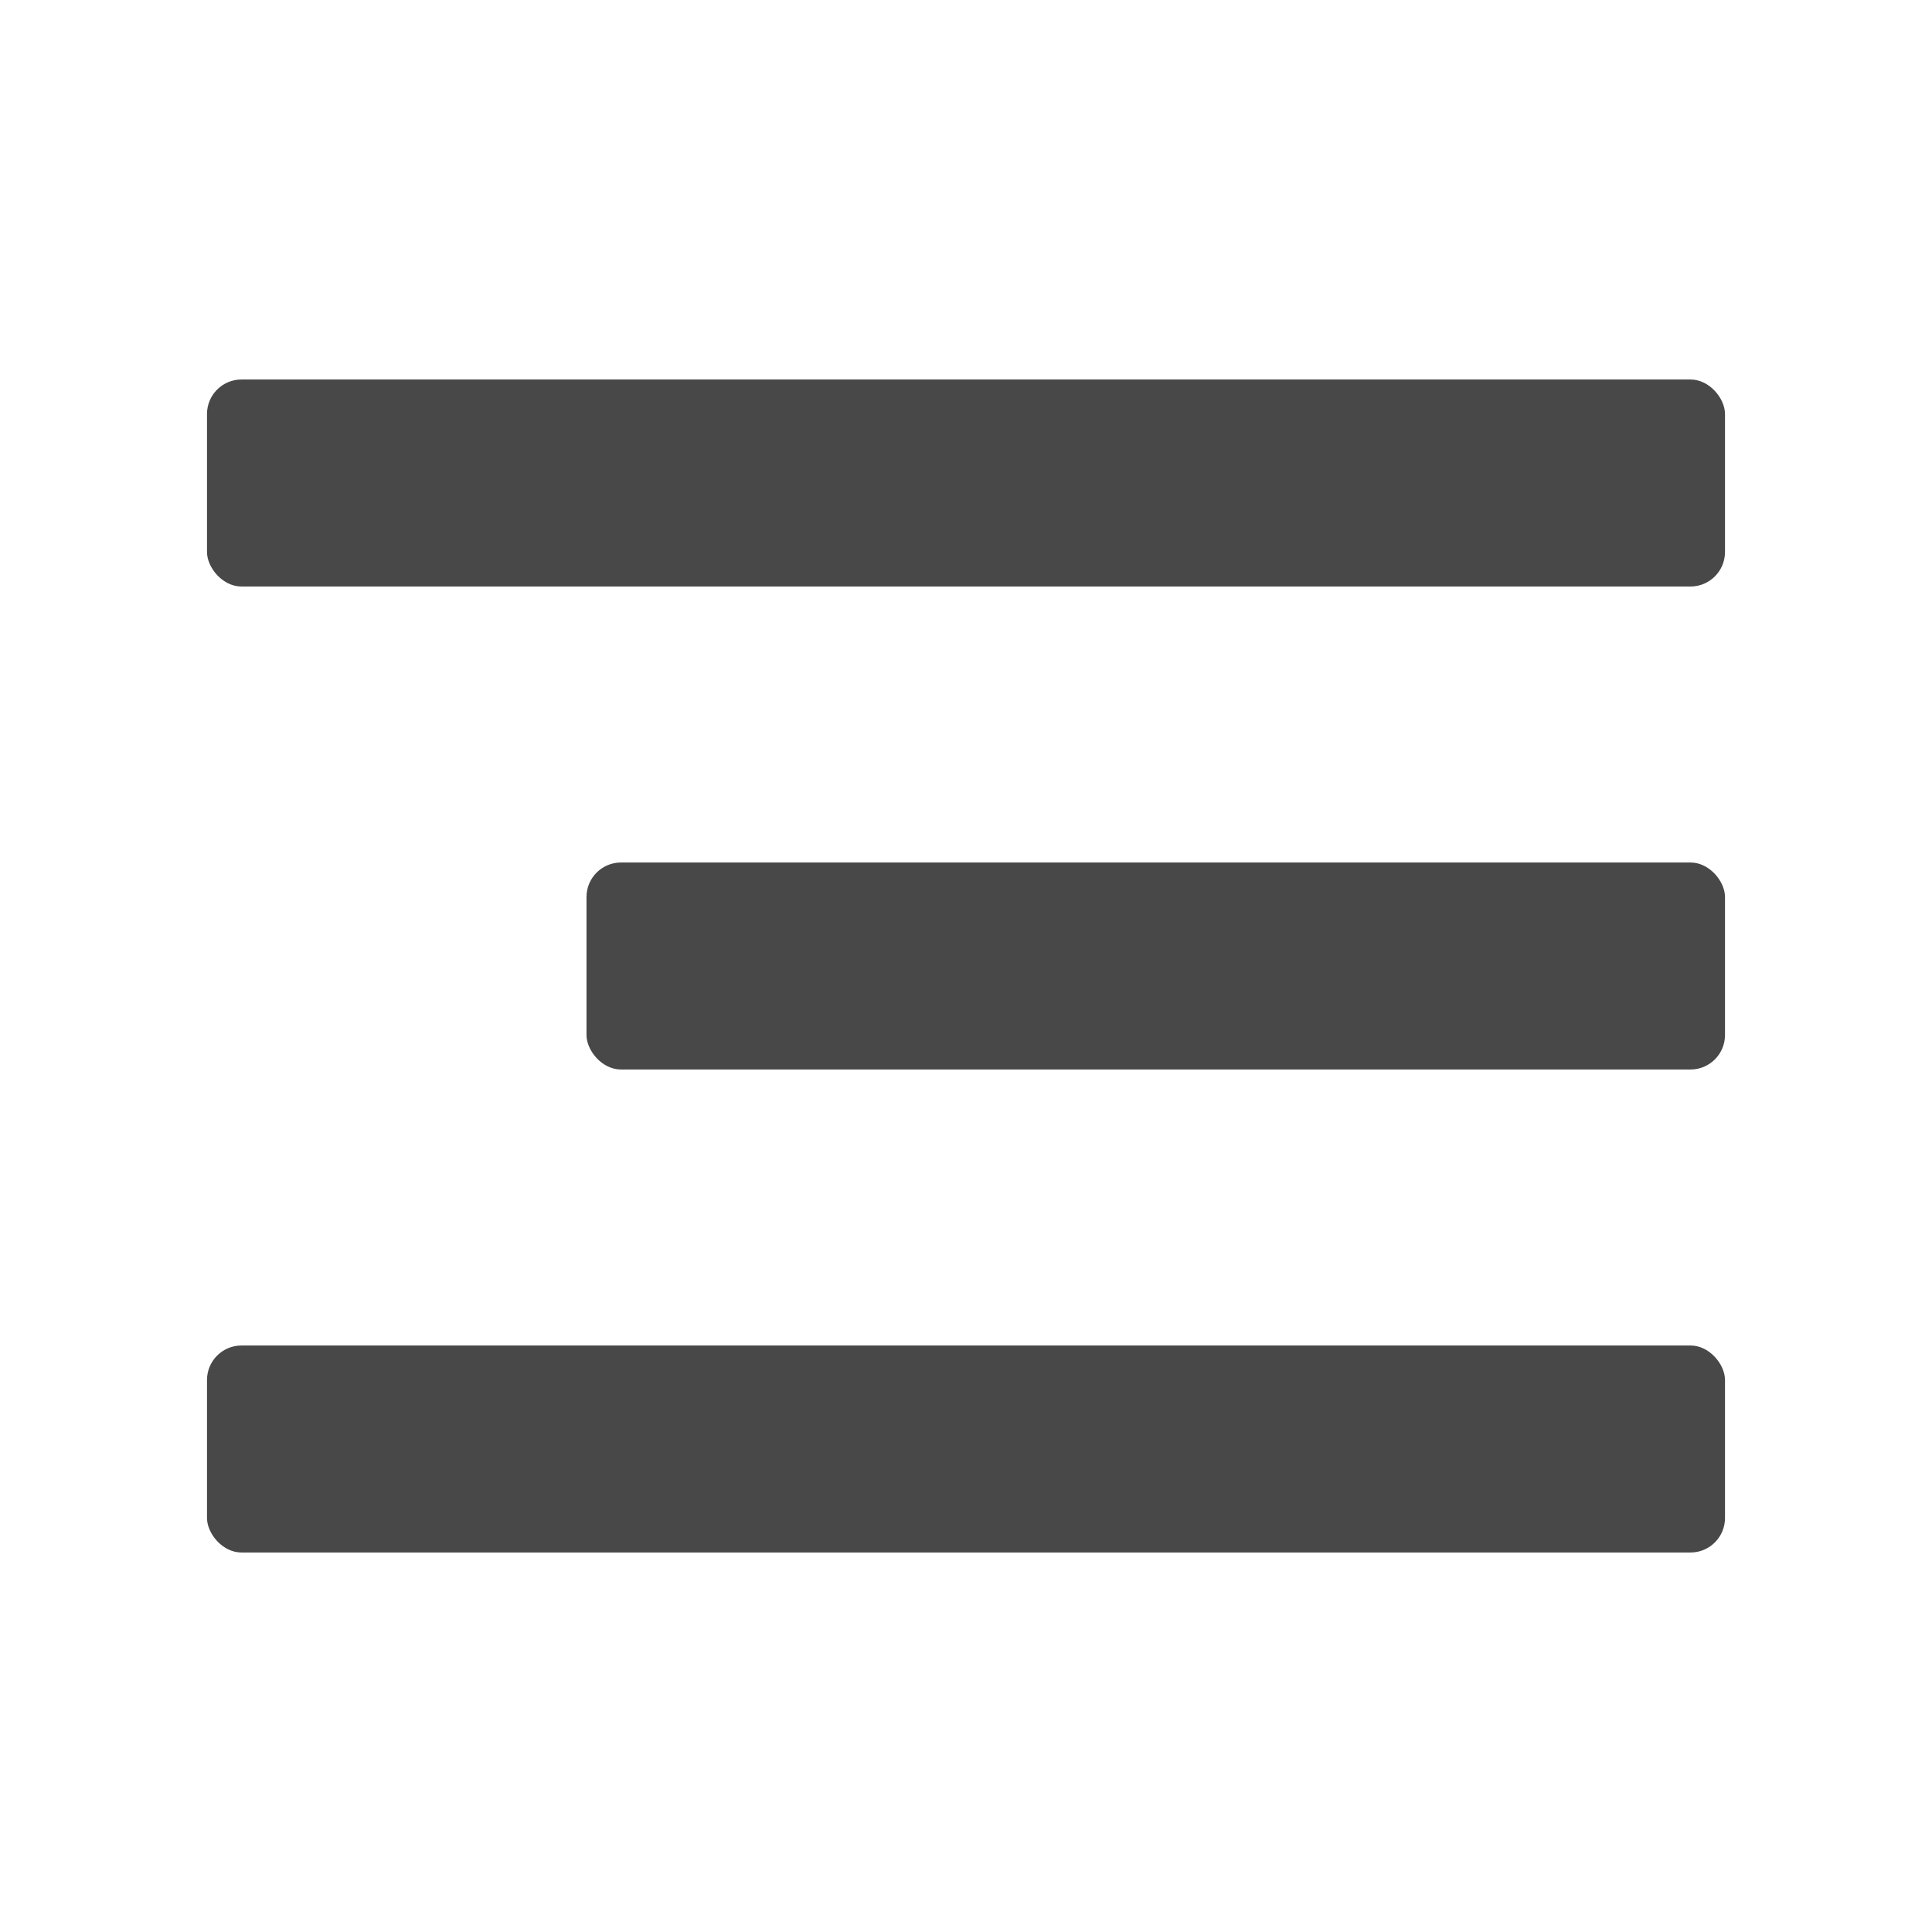 <?xml version="1.0" encoding="UTF-8"?>
<svg width="56px" height="56px" viewBox="0 0 56 56" version="1.1" xmlns="http://www.w3.org/2000/svg" xmlns:xlink="http://www.w3.org/1999/xlink">
    <title>icon/折叠</title>
    <g id="控件" stroke="none" stroke-width="1" fill="none" fill-rule="evenodd">
        <g id="icon/折叠" fill="#484848">
            <rect id="矩形" x="6" y="11" width="44" height="6" rx="1"></rect>
            <rect id="矩形" x="6" y="39" width="44" height="6" rx="1"></rect>
            <rect id="矩形" x="17" y="25" width="33" height="6" rx="1"></rect>
        </g>
    </g>
</svg>